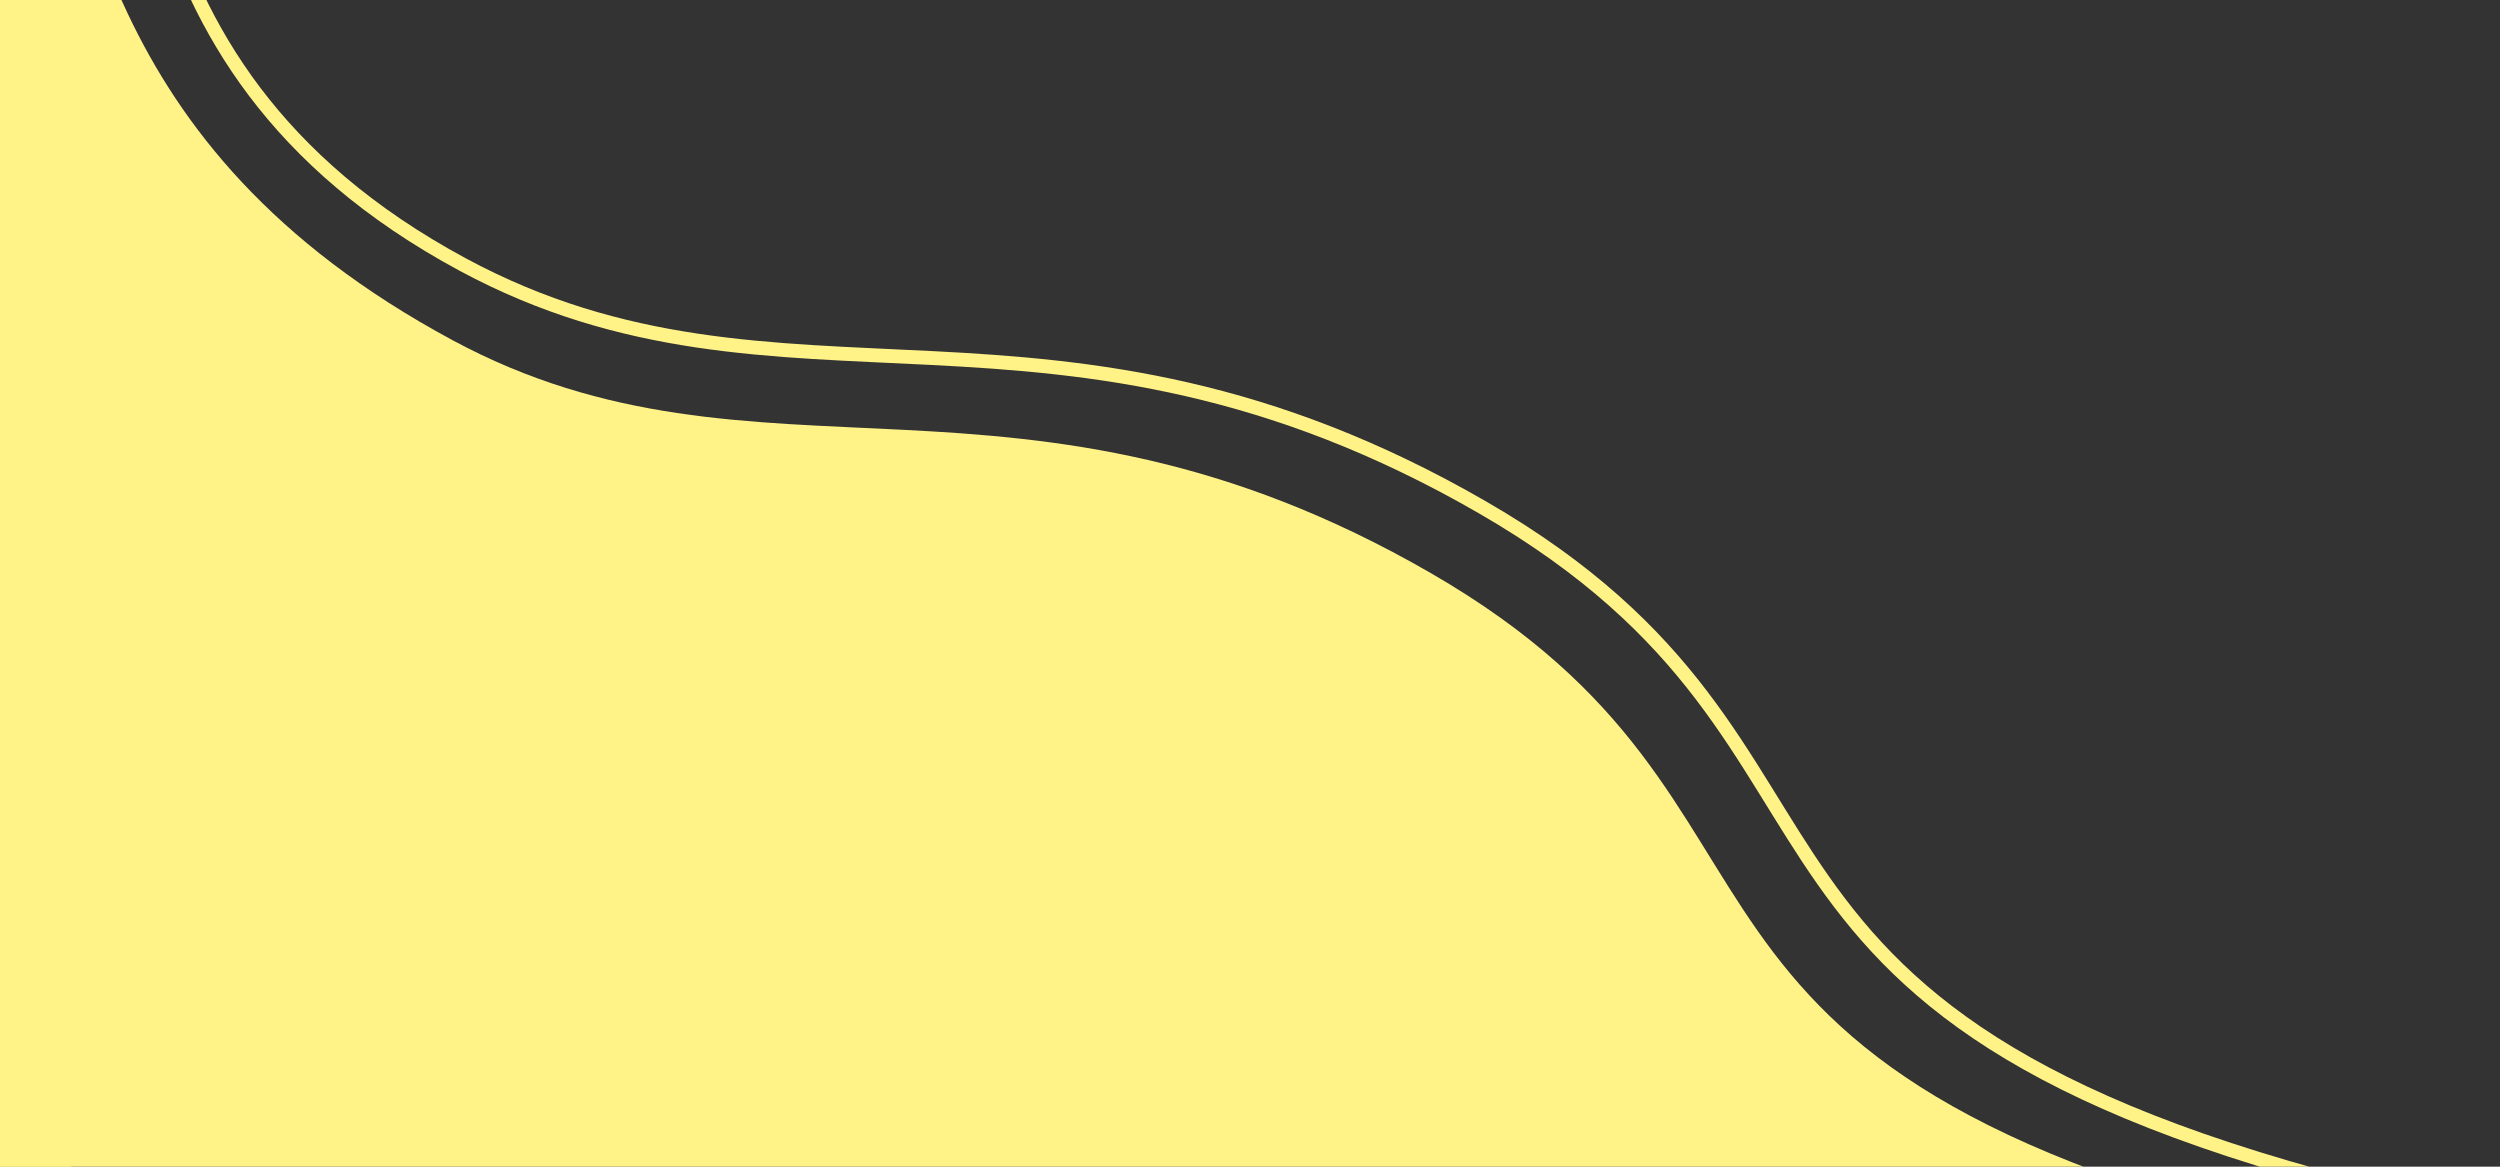 <svg width="360" height="168" viewBox="0 0 360 168" fill="none" xmlns="http://www.w3.org/2000/svg">
<rect x="0" y="0" width="360" height="168" fill="#333333" stroke="none"/>
<path d="M3.921 -40.094C13.224 -18.388 12.892 20.837 65.155 48.985C109.378 72.803 146.922 48.406 206.022 82.518C265.122 116.629 229.368 153.906 335.5 178.5C441.632 203.094 428.876 231.751 428.876 231.751L-7.5 172L-14.033 31.362L3.921 -40.094Z" fill="#FFF388"/>
<path d="M13 -62.5C22.696 -39.877 12.185 8.772 66.655 38.108C112.745 62.932 151.874 37.505 213.469 73.056C275.063 108.608 237.8 147.458 348.413 173.091C459.025 198.723 445.731 228.59 445.731 228.59L-9.067 166.316L-15.876 19.741L13 -62.5Z" stroke="#FFF388" stroke-width="2"/>
</svg>

